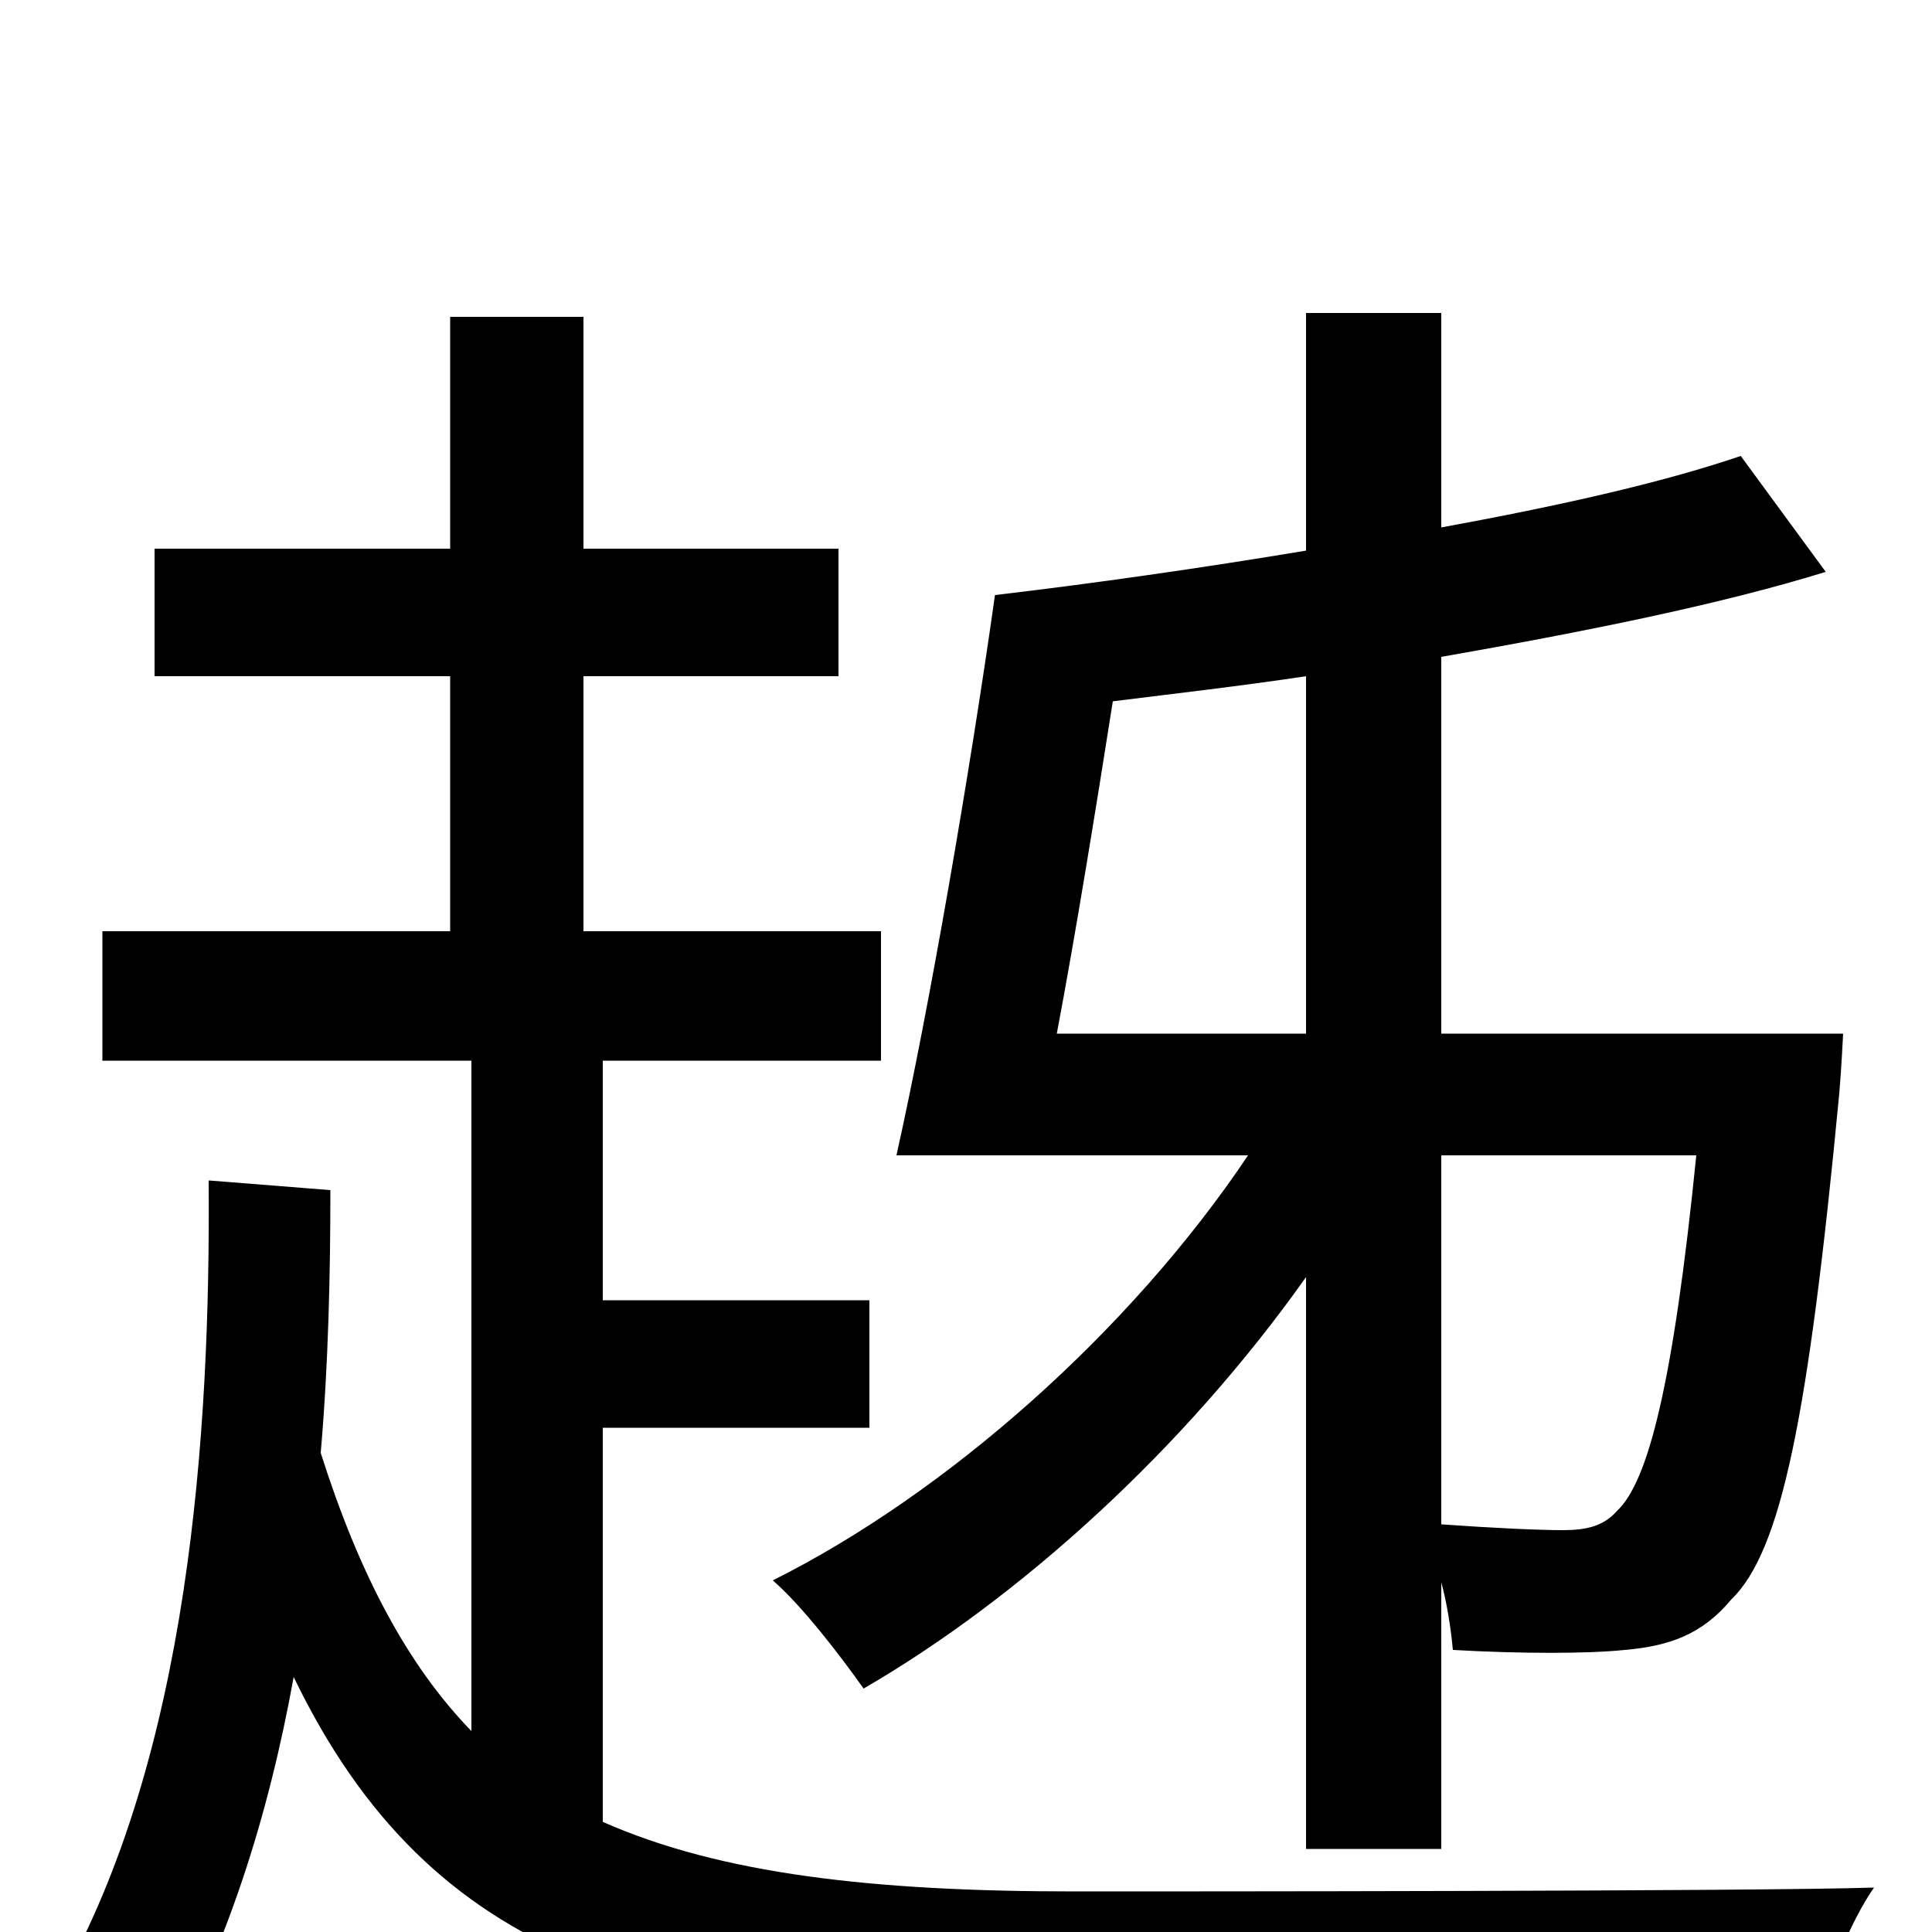 <svg xmlns="http://www.w3.org/2000/svg" viewBox="0 -1000 1000 1000">
	<path fill="#000000" d="M676 -465H547C557 -518 567 -580 576 -637C608 -641 643 -645 676 -650ZM878 -402C866 -283 853 -233 837 -218C830 -210 821 -208 809 -208C797 -208 774 -209 746 -211V-402ZM646 -402C585 -311 490 -227 400 -182C415 -169 435 -143 447 -126C528 -173 613 -250 676 -339V-43H746V-181C749 -170 751 -157 752 -146C787 -144 822 -144 841 -146C864 -148 881 -154 896 -172C922 -197 936 -266 952 -434C953 -445 954 -465 954 -465H746V-660C820 -673 890 -687 945 -704L901 -764C860 -750 806 -738 746 -727V-838H676V-715C622 -706 566 -698 515 -692C502 -600 481 -478 464 -402ZM312 -261H450V-327H312V-451H456V-518H302V-650H434V-716H302V-836H233V-716H80V-650H233V-518H53V-451H244V-104C211 -138 186 -185 166 -248C170 -294 171 -341 171 -384L108 -389C109 -258 98 -91 30 28C45 35 70 55 82 71C117 10 139 -60 152 -132C223 15 340 50 558 50H940C944 28 958 -6 970 -23C910 -21 604 -21 556 -21C452 -21 373 -30 312 -57Z"/>
</svg>